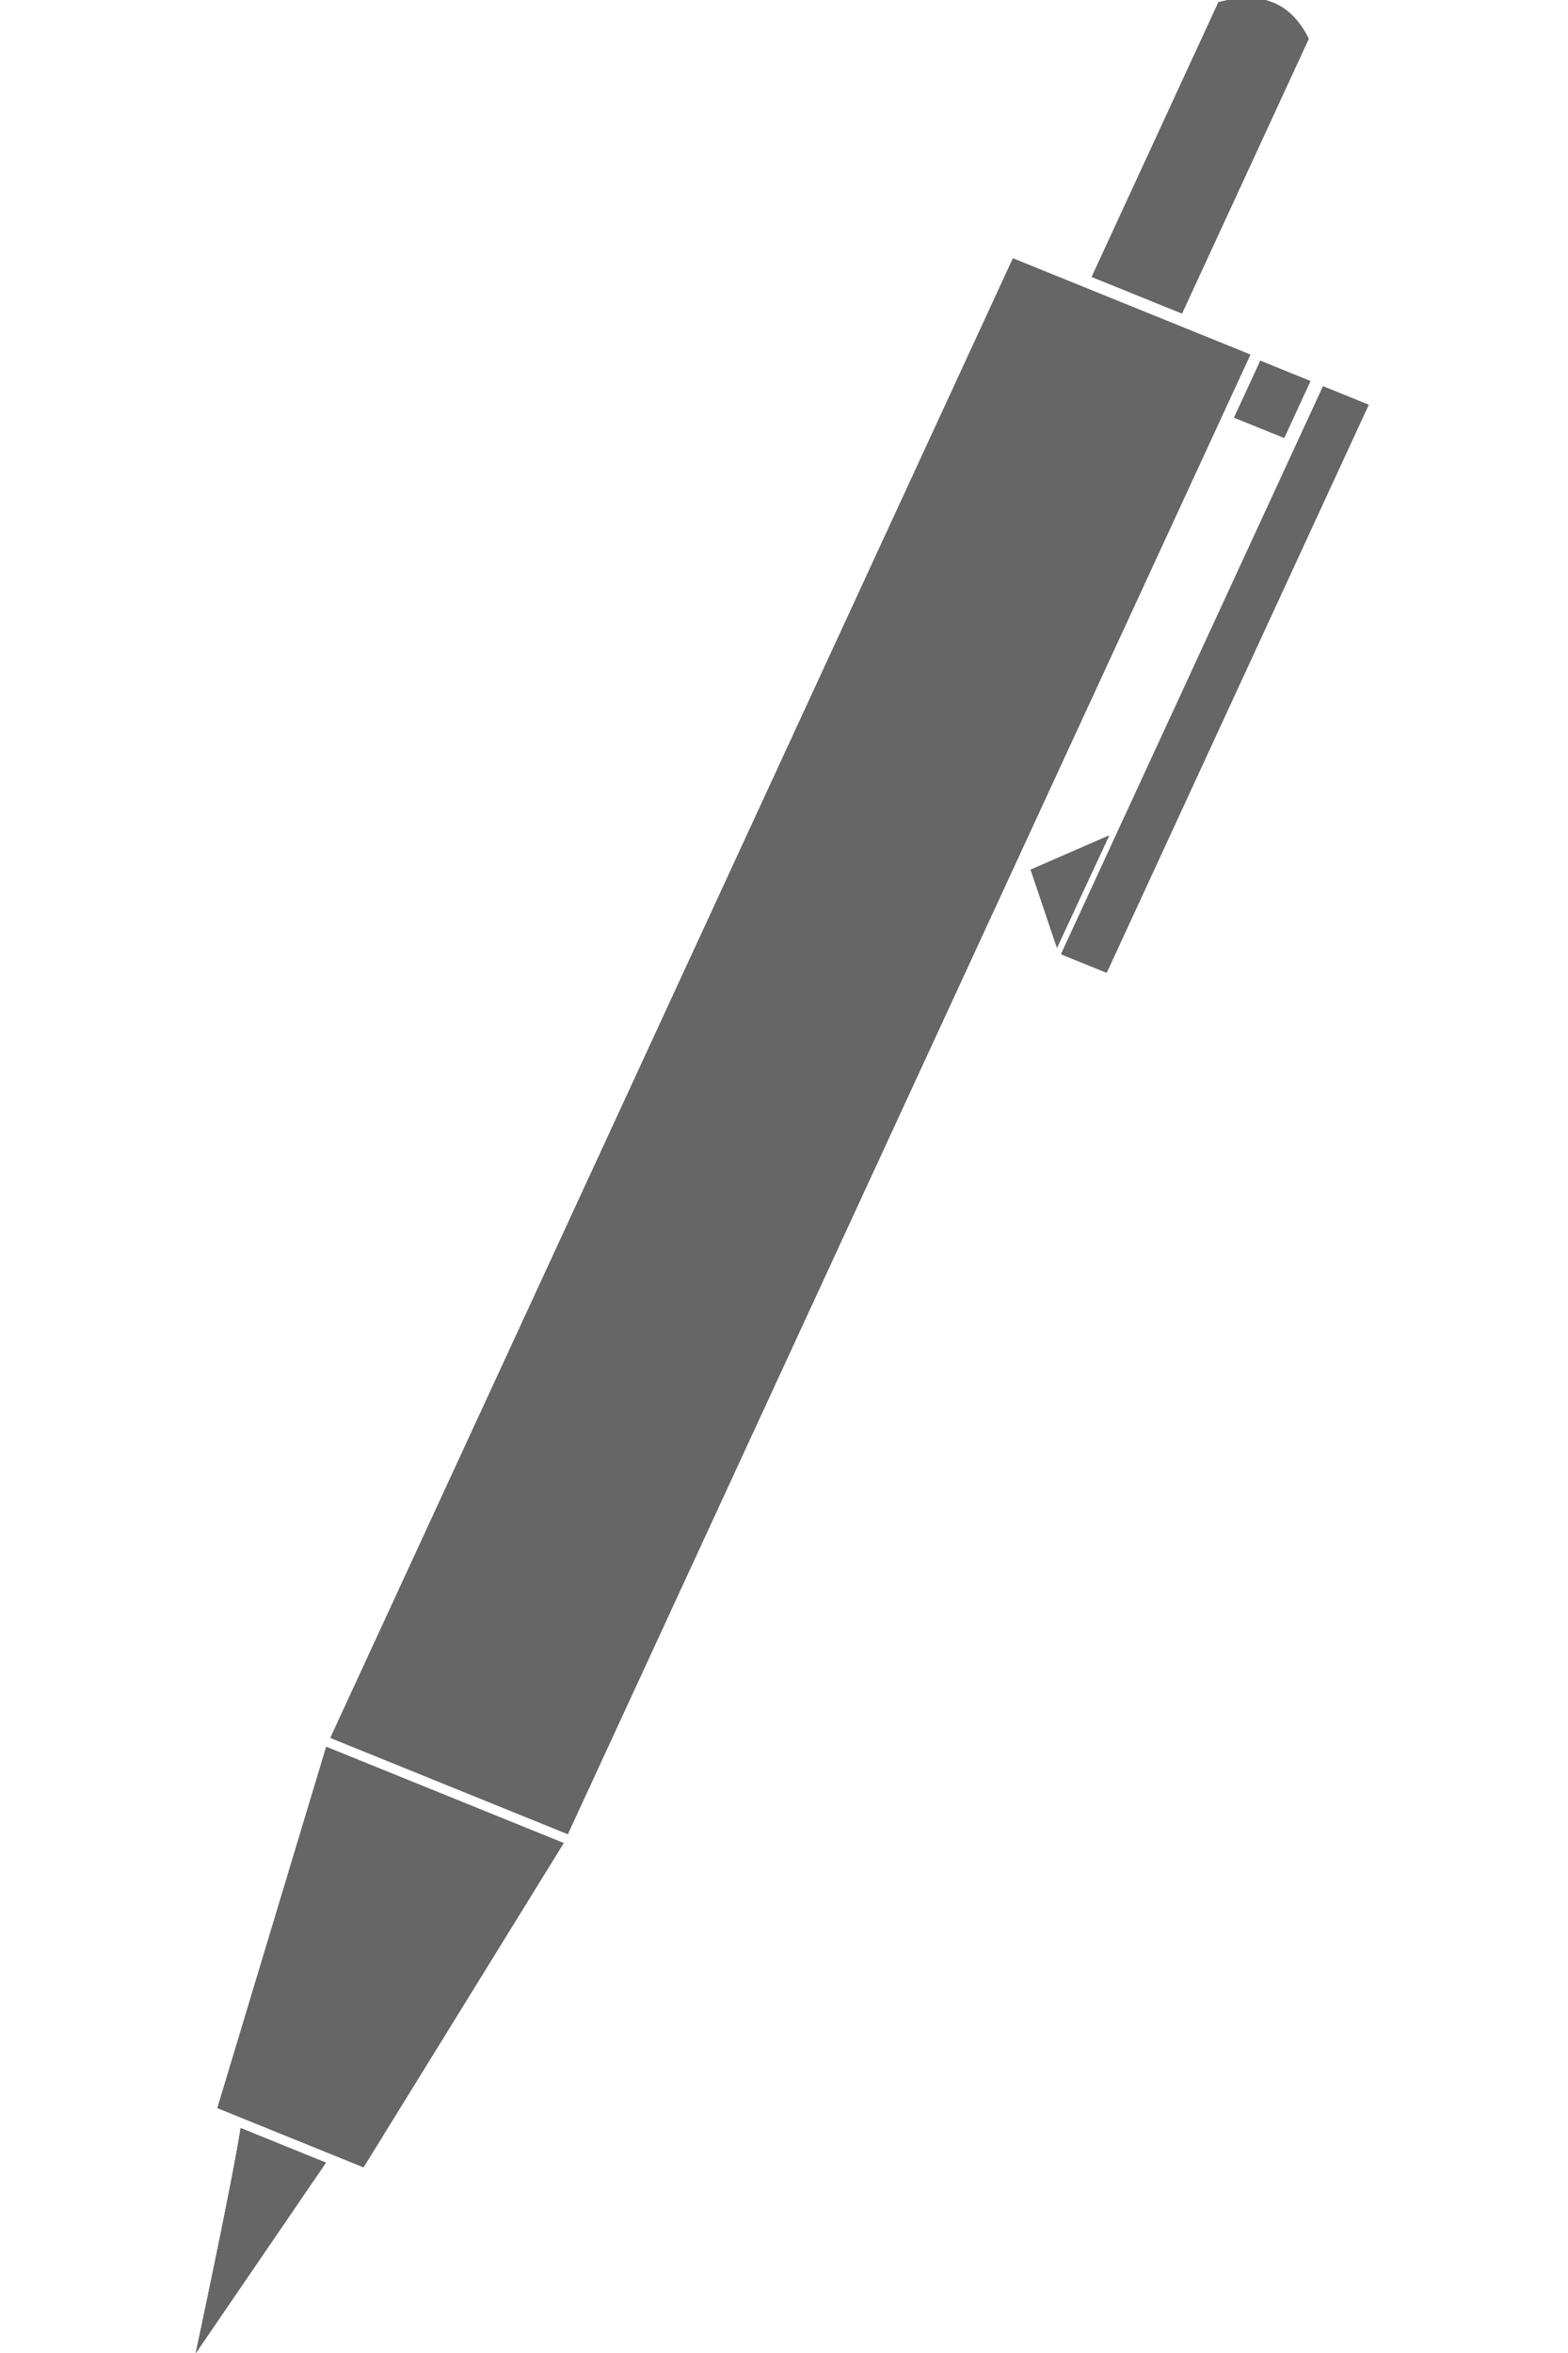 <?xml version="1.0" encoding="UTF-8" standalone="no"?>
<svg
   xmlns:dc="http://purl.org/dc/elements/1.1/"
   xmlns:cc="http://creativecommons.org/ns#"
   xmlns:rdf="http://www.w3.org/1999/02/22-rdf-syntax-ns#"
   xmlns:svg="http://www.w3.org/2000/svg"
   xmlns="http://www.w3.org/2000/svg"
   xmlns:sodipodi="http://sodipodi.sourceforge.net/DTD/sodipodi-0.dtd"
   xmlns:inkscape="http://www.inkscape.org/namespaces/inkscape"
   id="svg2"
   sodipodi:docname="GS-pen.svg"
   viewBox="0 0 78.99 337.909"
   height="24"
   width="16"
   version="1.1"
   inkscape:version="1.0.2 (e86c870879, 2021-01-15)">
  <defs
     id="defs4" />
  <sodipodi:namedview
     id="base"
     bordercolor="#666666"
     inkscape:pageshadow="2"
     inkscape:window-y="0"
     fit-margin-left="0"
     pagecolor="#ffffff"
     fit-margin-top="0"
     inkscape:window-maximized="1"
     inkscape:zoom="3.5106686"
     inkscape:window-x="0"
     inkscape:window-height="721"
     showgrid="false"
     borderopacity="1.0"
     inkscape:current-layer="g3871"
     inkscape:cx="7.7305404"
     inkscape:cy="25.386423"
     fit-margin-right="0"
     fit-margin-bottom="0"
     inkscape:window-width="1344"
     inkscape:pageopacity="0.0"
     inkscape:document-units="px"
     inkscape:document-rotation="0" />
  <g
     id="layer1"
     inkscape:label="Layer 1"
     inkscape:groupmode="layer"
     transform="translate(-82.864,-67.981)">
    <g
       id="g3871"
       transform="matrix(0.306,0.124,-0.132,0.286,261.147,369.82)">
      <g
         id="g3835">
        <rect
           id="rect3800"
           style="fill:#1a1a1a"
           height="742.86"
           width="111.43"
           y="-653.38"
           x="-627.91" />
        <path
           id="rect3774"
           sodipodi:nodetypes="ccccc"
           style="fill:#1a1a1a"
           inkscape:connector-curvature="0"
           d="m -627.91,94.011 h 111.43 l -20,171.43 h -68.571 z" />
        <path
           id="path3777"
           d="m -592.19,269.97 h 40 l -16.719,102.86 c 0,0 -16.702,-78.512 -23.281,-102.86 z"
           sodipodi:nodetypes="cccc"
           style="fill:#1a1a1a"
           inkscape:connector-curvature="0" />
        <path
           id="rect3779"
           sodipodi:nodetypes="ccccc"
           style="fill:#1a1a1a"
           inkscape:connector-curvature="0"
           d="m -551.02,-797.01 c -15.668,-13.971 -29.383,-10.355 -42.348,0 v 137.93 h 42.348 z" />
        <g
           id="g3786"
           style="fill:#1a1a1a"
           transform="matrix(0.75,0,0,1,-591.84,-340.1)">
          <rect
             id="rect3782"
             style="fill:#1a1a1a"
             height="285.15"
             width="28.515"
             y="-312.35"
             x="146.57" />
          <path
             id="path3784"
             sodipodi:r2="24.52602"
             style="fill:#1a1a1a"
             sodipodi:type="star"
             d="m 472.532,-405.969 -83.215,-17.132 56.445,-63.5 z"
             sodipodi:r1="49.05204"
             inkscape:transform-center-x="5.4416768"
             inkscape:transform-center-y="0.092569673"
             transform="matrix(-0.088,-0.651,0.439,-0.13,362.83,169.19)"
             sodipodi:arg2="1.7738399"
             sodipodi:arg1="0.72664234"
             inkscape:randomized="0"
             sodipodi:cy="-438.55719"
             sodipodi:cx="435.86987"
             inkscape:rounded="0"
             inkscape:flatsided="true"
             sodipodi:sides="3" />
        </g>
        <rect
           id="rect3792"
           style="fill:#1a1a1a"
           transform="matrix(0,-1,-1,0,0,0)"
           height="23.473"
           width="28.515"
           y="487.9"
           x="623.98" />
      </g>
      <g
         id="g3845"
         style="fill:#666666">
        <rect
           id="rect3847"
           style="fill:#666666"
           height="742.86"
           width="111.43"
           y="-653.38"
           x="-627.91" />
        <path
           id="path3849"
           d="m -627.91,94.011 h 111.43 l -20,171.43 h -68.571 z"
           sodipodi:nodetypes="ccccc"
           style="fill:#666666"
           inkscape:connector-curvature="0" />
        <path
           id="path3851"
           sodipodi:nodetypes="cccc"
           style="fill:#666666"
           inkscape:connector-curvature="0"
           d="m -592.19,269.97 h 40 l -16.719,102.86 c 0,0 -16.702,-78.512 -23.281,-102.86 z" />
        <path
           id="path3853"
           d="m -551.02,-797.01 c -15.668,-13.971 -29.383,-10.355 -42.348,0 v 137.93 h 42.348 z"
           sodipodi:nodetypes="ccccc"
           style="fill:#666666"
           inkscape:connector-curvature="0" />
        <g
           id="g3855"
           style="fill:#666666"
           transform="matrix(0.75,0,0,1,-591.84,-340.1)">
          <rect
             id="rect3857"
             style="fill:#666666"
             height="285.15"
             width="28.515"
             y="-312.35"
             x="146.57" />
          <path
             id="path3859"
             style="fill:#666666"
             sodipodi:type="star"
             sodipodi:sides="3"
             inkscape:transform-center-x="5.4416768"
             sodipodi:r1="49.05204"
             sodipodi:r2="24.52602"
             inkscape:transform-center-y="0.092569673"
             sodipodi:arg1="0.72664234"
             sodipodi:arg2="1.7738399"
             transform="matrix(-0.088,-0.651,0.439,-0.13,362.83,169.19)"
             inkscape:randomized="0"
             sodipodi:cy="-438.55719"
             sodipodi:cx="435.86987"
             inkscape:rounded="0"
             inkscape:flatsided="true"
             d="m 472.532,-405.969 -83.215,-17.132 56.445,-63.5 z" />
        </g>
        <rect
           id="rect3861"
           style="fill:#666666"
           transform="matrix(0,-1,-1,0,0,0)"
           height="23.473"
           width="28.515"
           y="487.9"
           x="623.98" />
      </g>
    </g>
  </g>
</svg>
